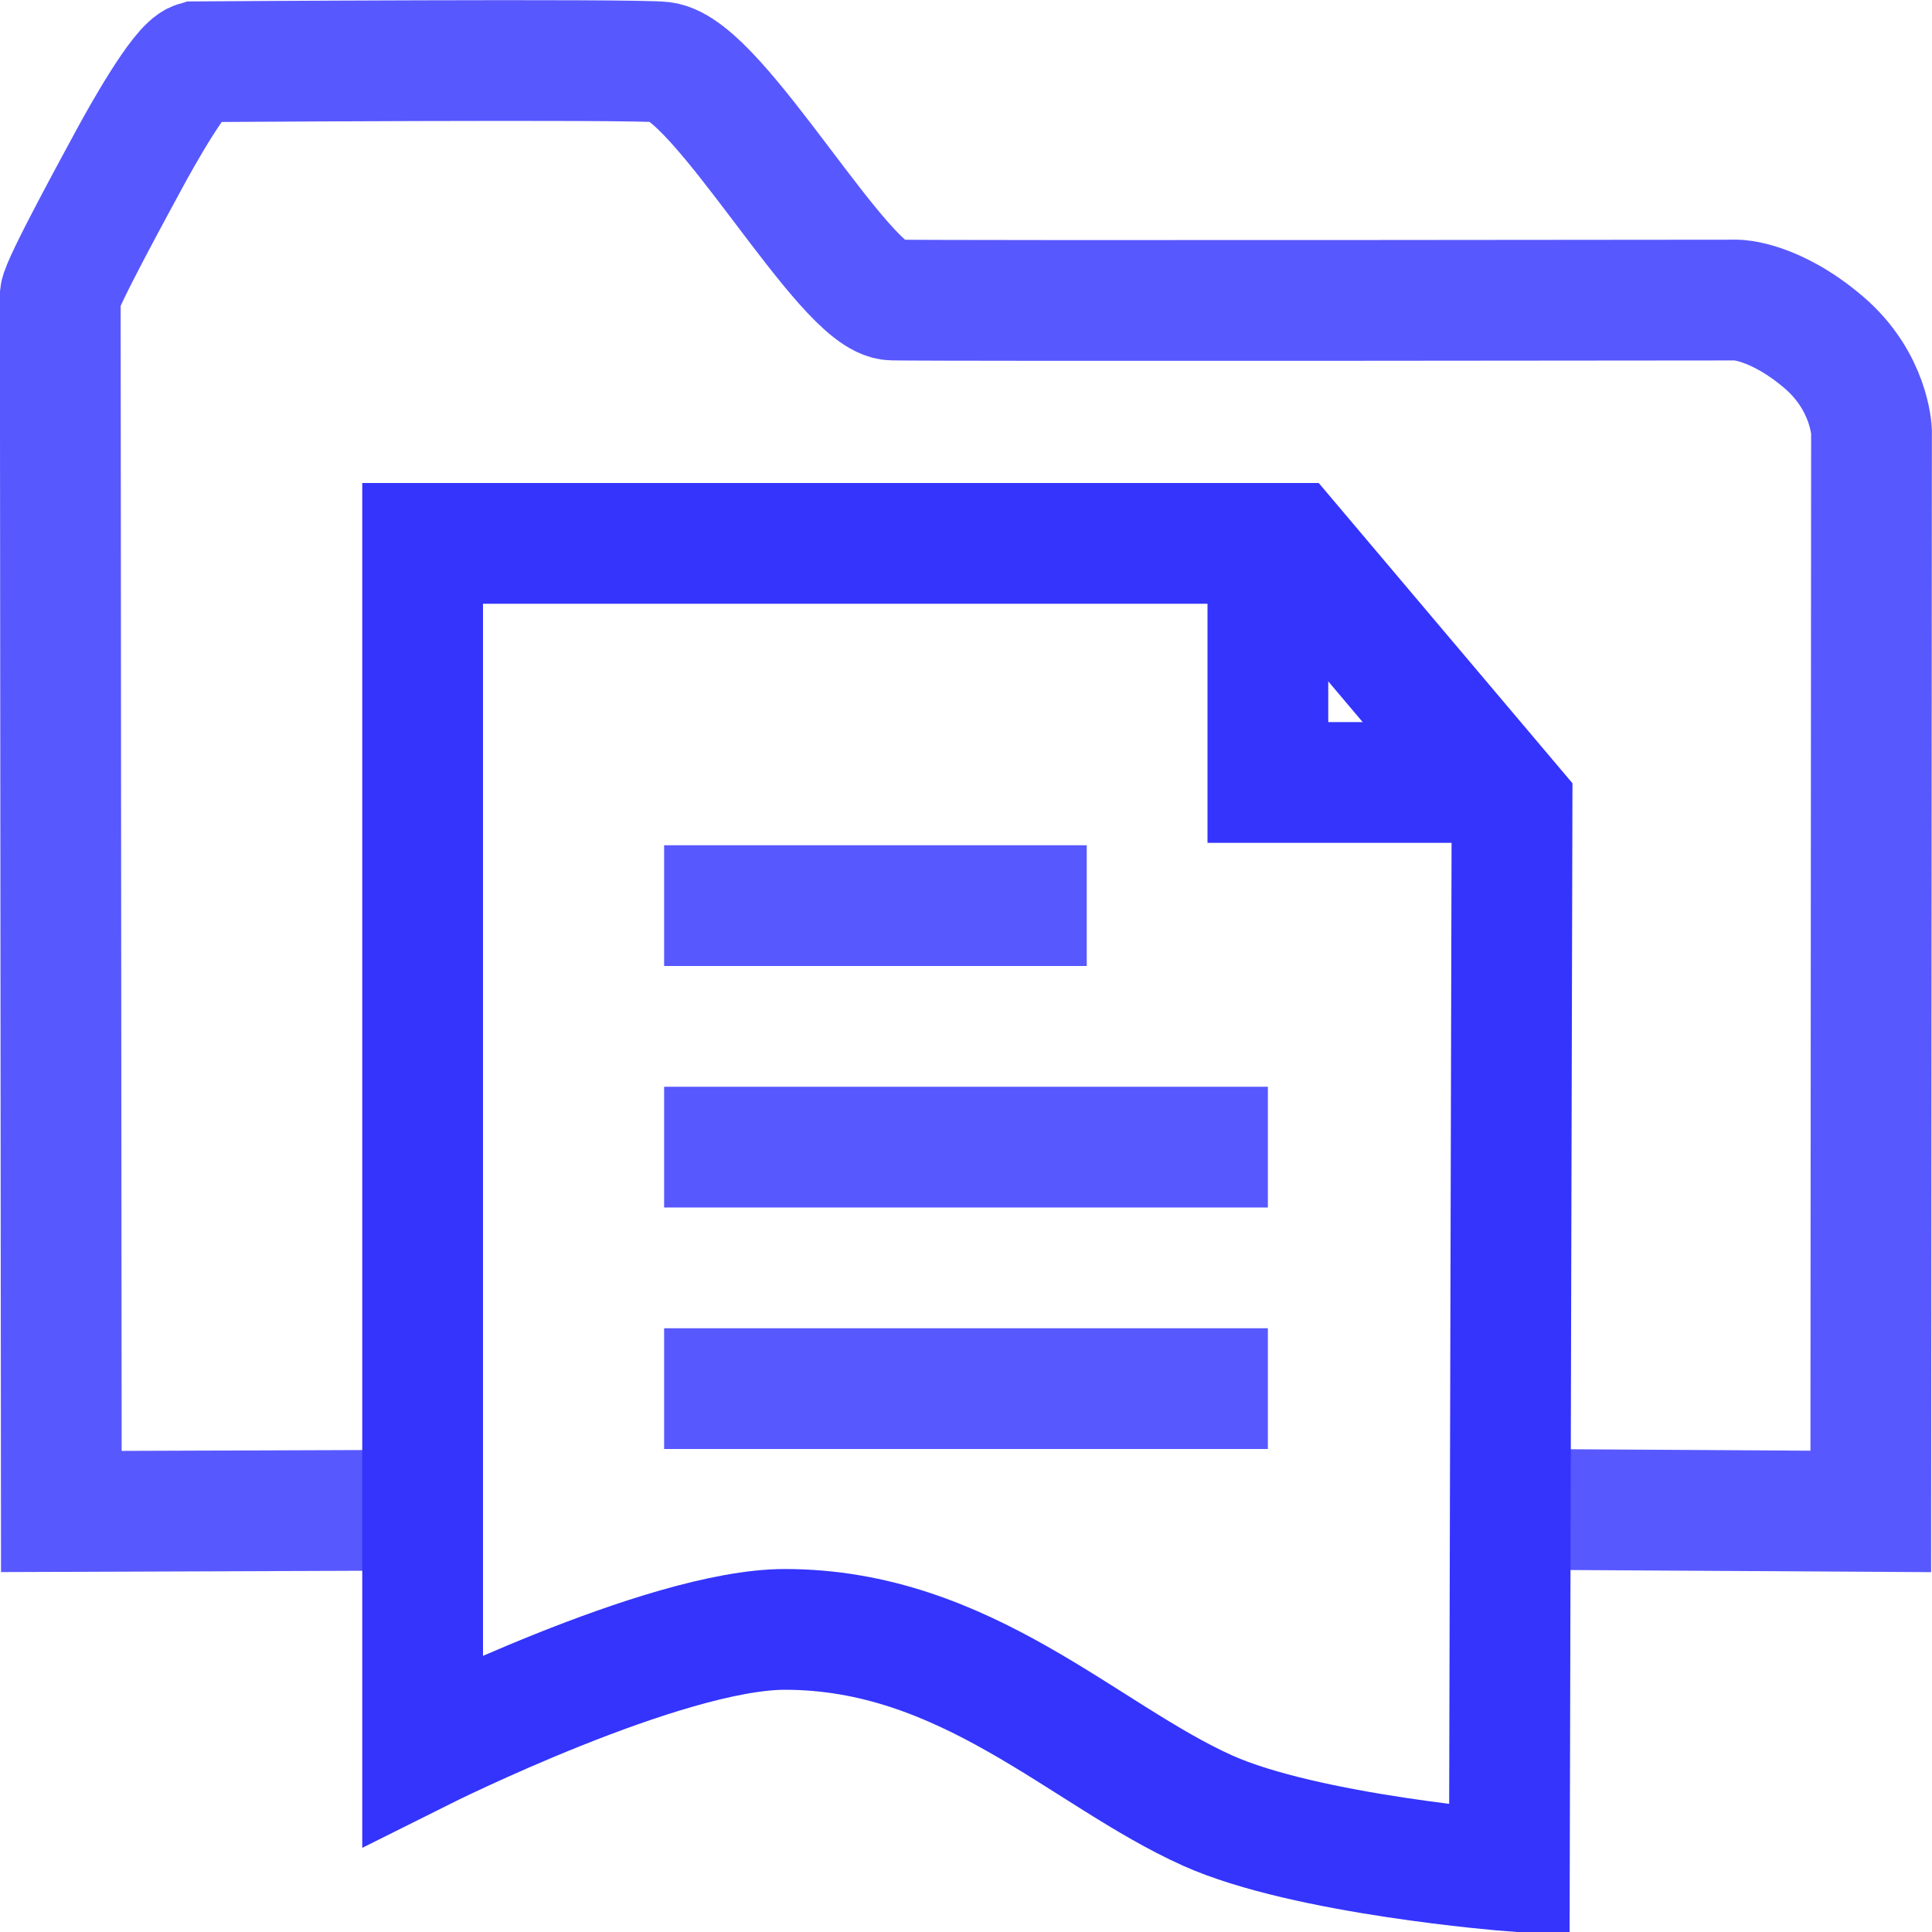 <?xml version="1.0" encoding="UTF-8"?>
<svg width="16" height="16" version="1.1" xmlns="http://www.w3.org/2000/svg">
 <g transform="translate(-10 -182.36)" fill="none">
  <path d="m22.617 194.86 2.876 0.017 0.006-8.945s-0.013-0.412-0.398-0.739c-0.404-0.344-0.714-0.348-0.714-0.348s-6.473 8e-3 -6.997-5e-4c-0.4-6e-3 -1.432-1.912-1.904-1.97-0.23-0.028-3.861-3e-3 -3.861-3e-3 -0.13 0.038-0.457 0.626-0.554 0.805-0.094 0.175-0.562 1.028-0.572 1.129l0.009 10.072 3.026-0.011" stroke="#5858ff"/>
  <g stroke-width="1px">
   <path d="m13.5 186.86 7.189-1e-5 1.833 2.169-0.022 8.825s-1.681-0.132-2.5-0.5c-1.02-0.458-2-1.5-3.5-1.5-1 0-3 1-3 1z" stroke="#3434fd"/>
   <path d="m15.5 191.86h5" stroke="#5858ff"/>
   <path d="m20.5 186.84v2h2" stroke="#3434fd"/>
   <path d="m15.5 193.86h5" stroke="#5858ff"/>
   <path d="m15.5 189.86h3.5" stroke="#5858ff"/>
  </g>
 </g>
</svg>
